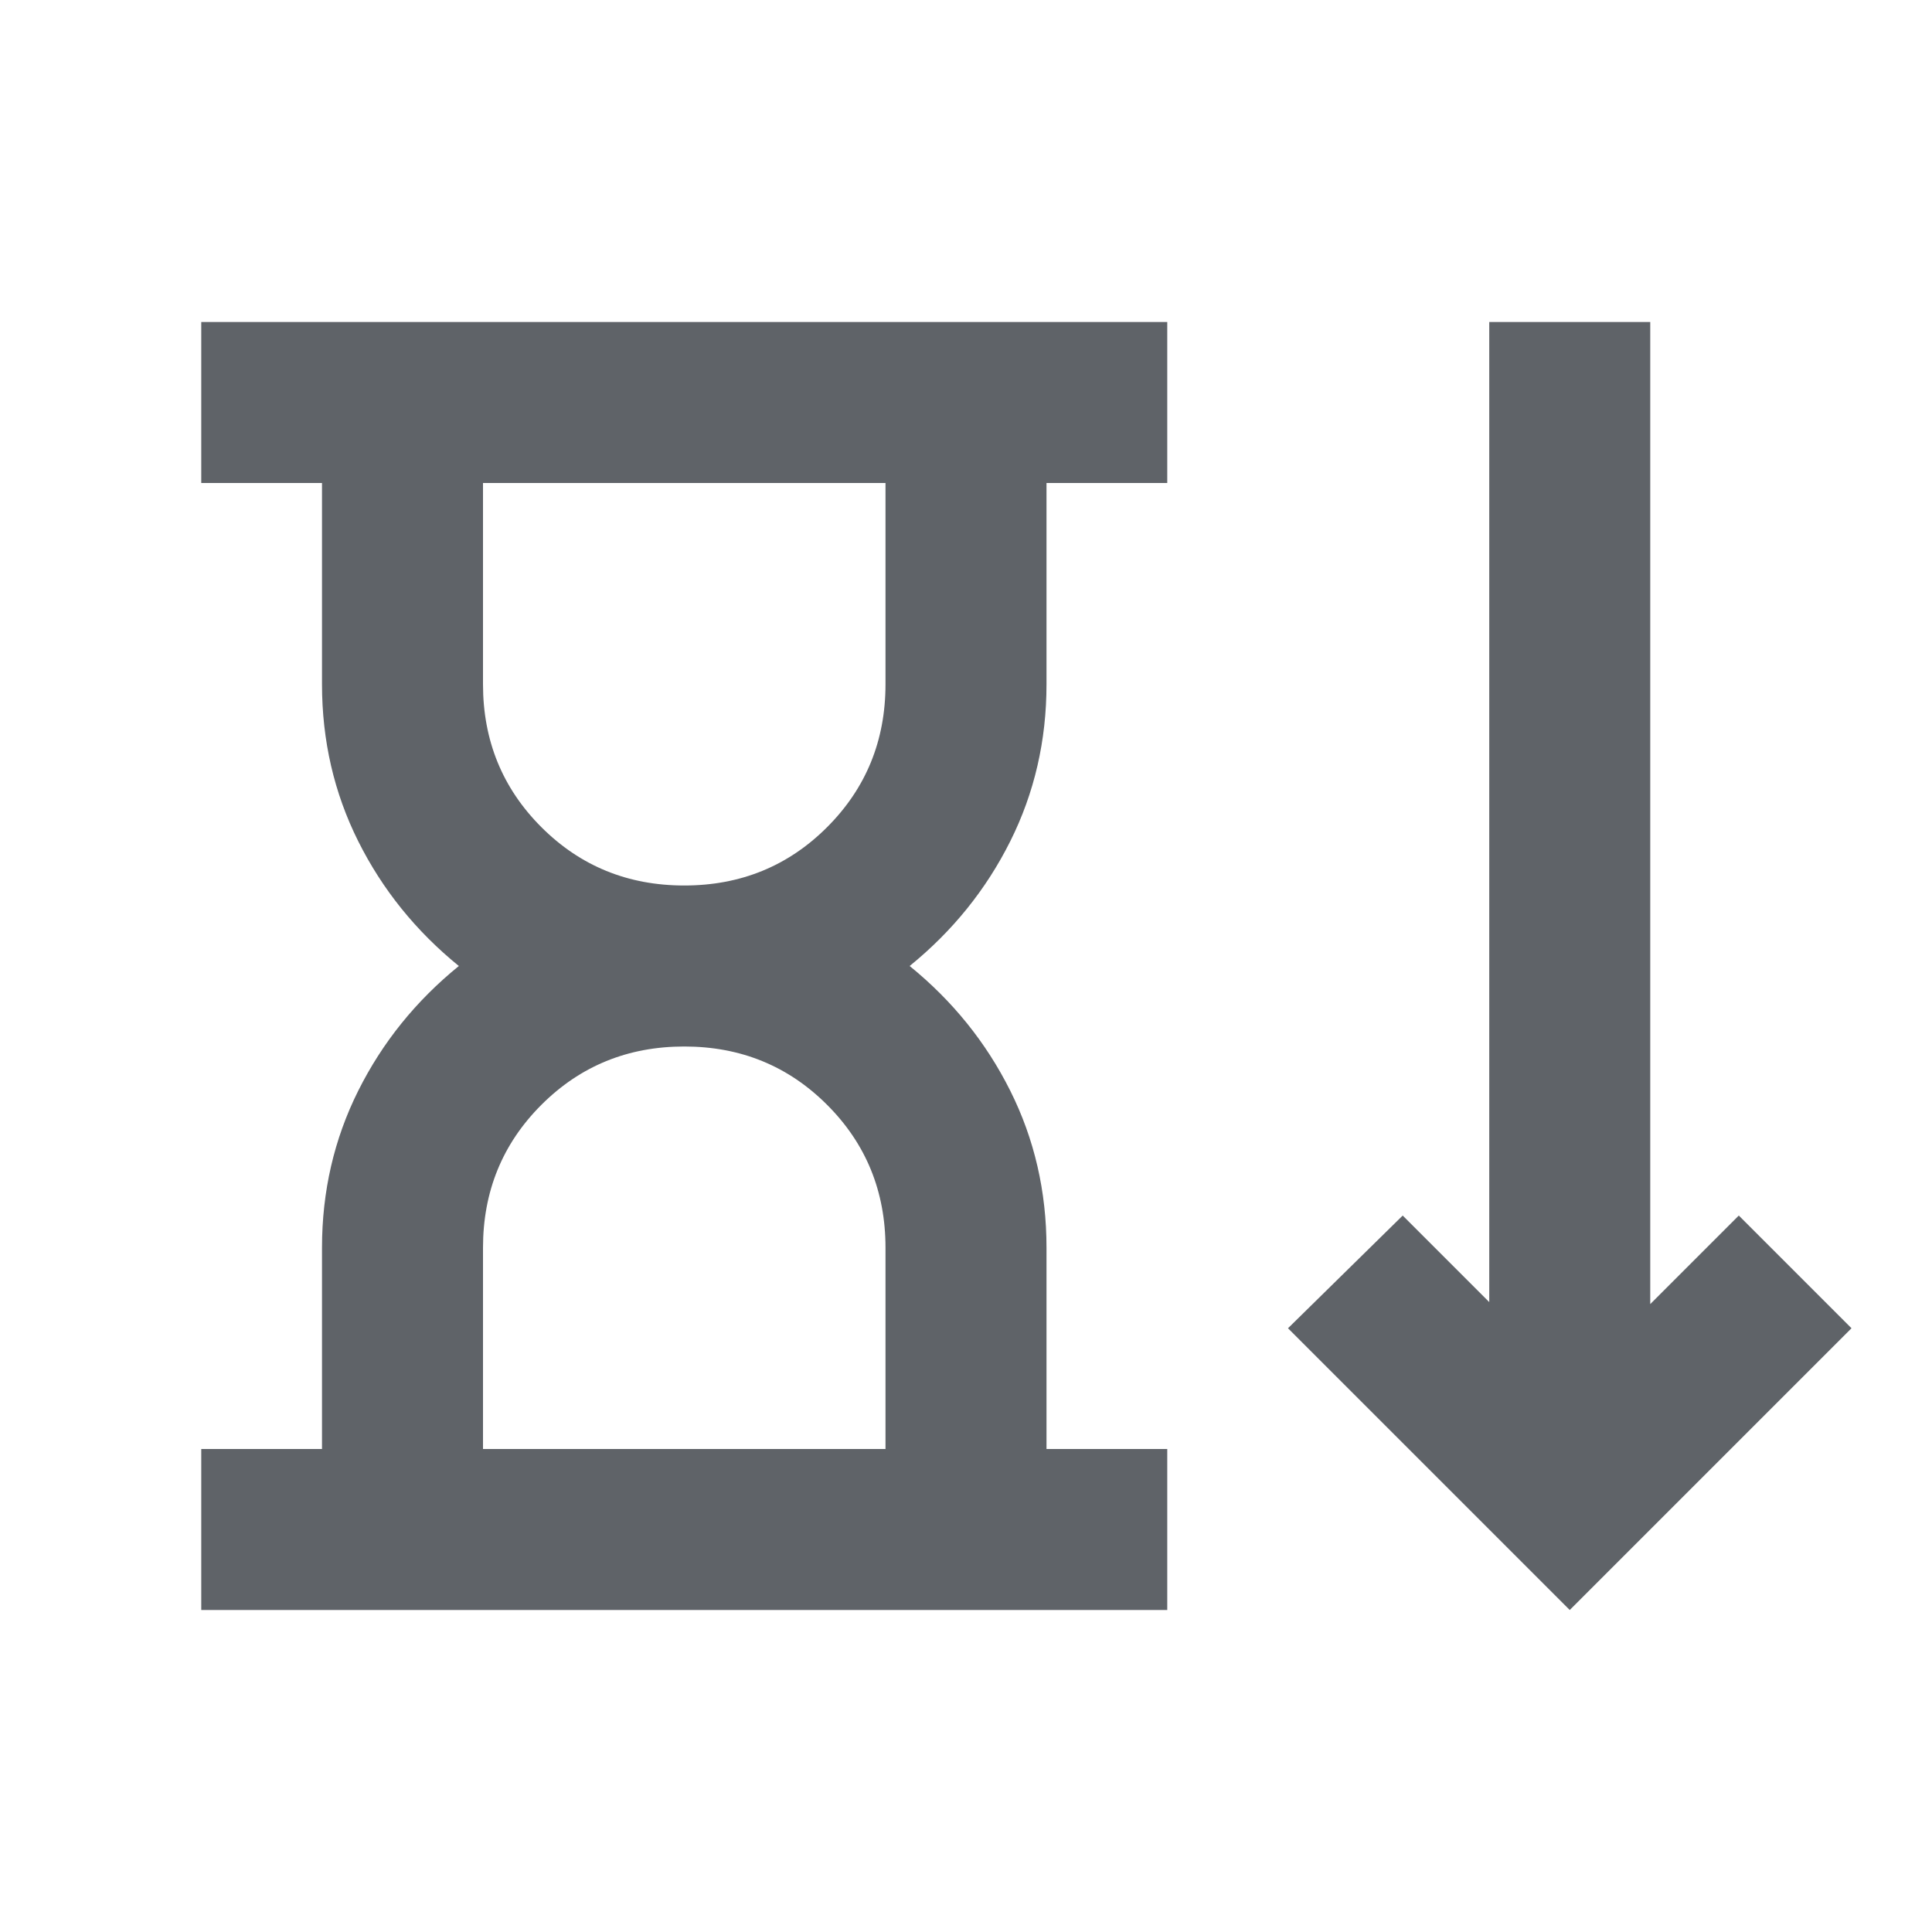 <svg xmlns="http://www.w3.org/2000/svg" height="24px" viewBox="0 -960 960 960" width="24px" fill="#5f6368"><path d="M340-520q42 0 71-29t29-71v-100H240v100q0 42 29 71t71 29ZM240-240h200v-100q0-42-29-71t-71-29q-42 0-71 29t-29 71v100Zm-140 80v-80h60v-100q0-42 18-78t50-62q-32-26-50-62t-18-78v-100h-60v-80h480v80h-60v100q0 42-18 78t-50 62q32 26 50 62t18 78v100h60v80H100Zm680 0L640-300l57-56 43 43v-487h80v488l44-44 56 56-140 140ZM340-720Zm0 480Z"/></svg>
